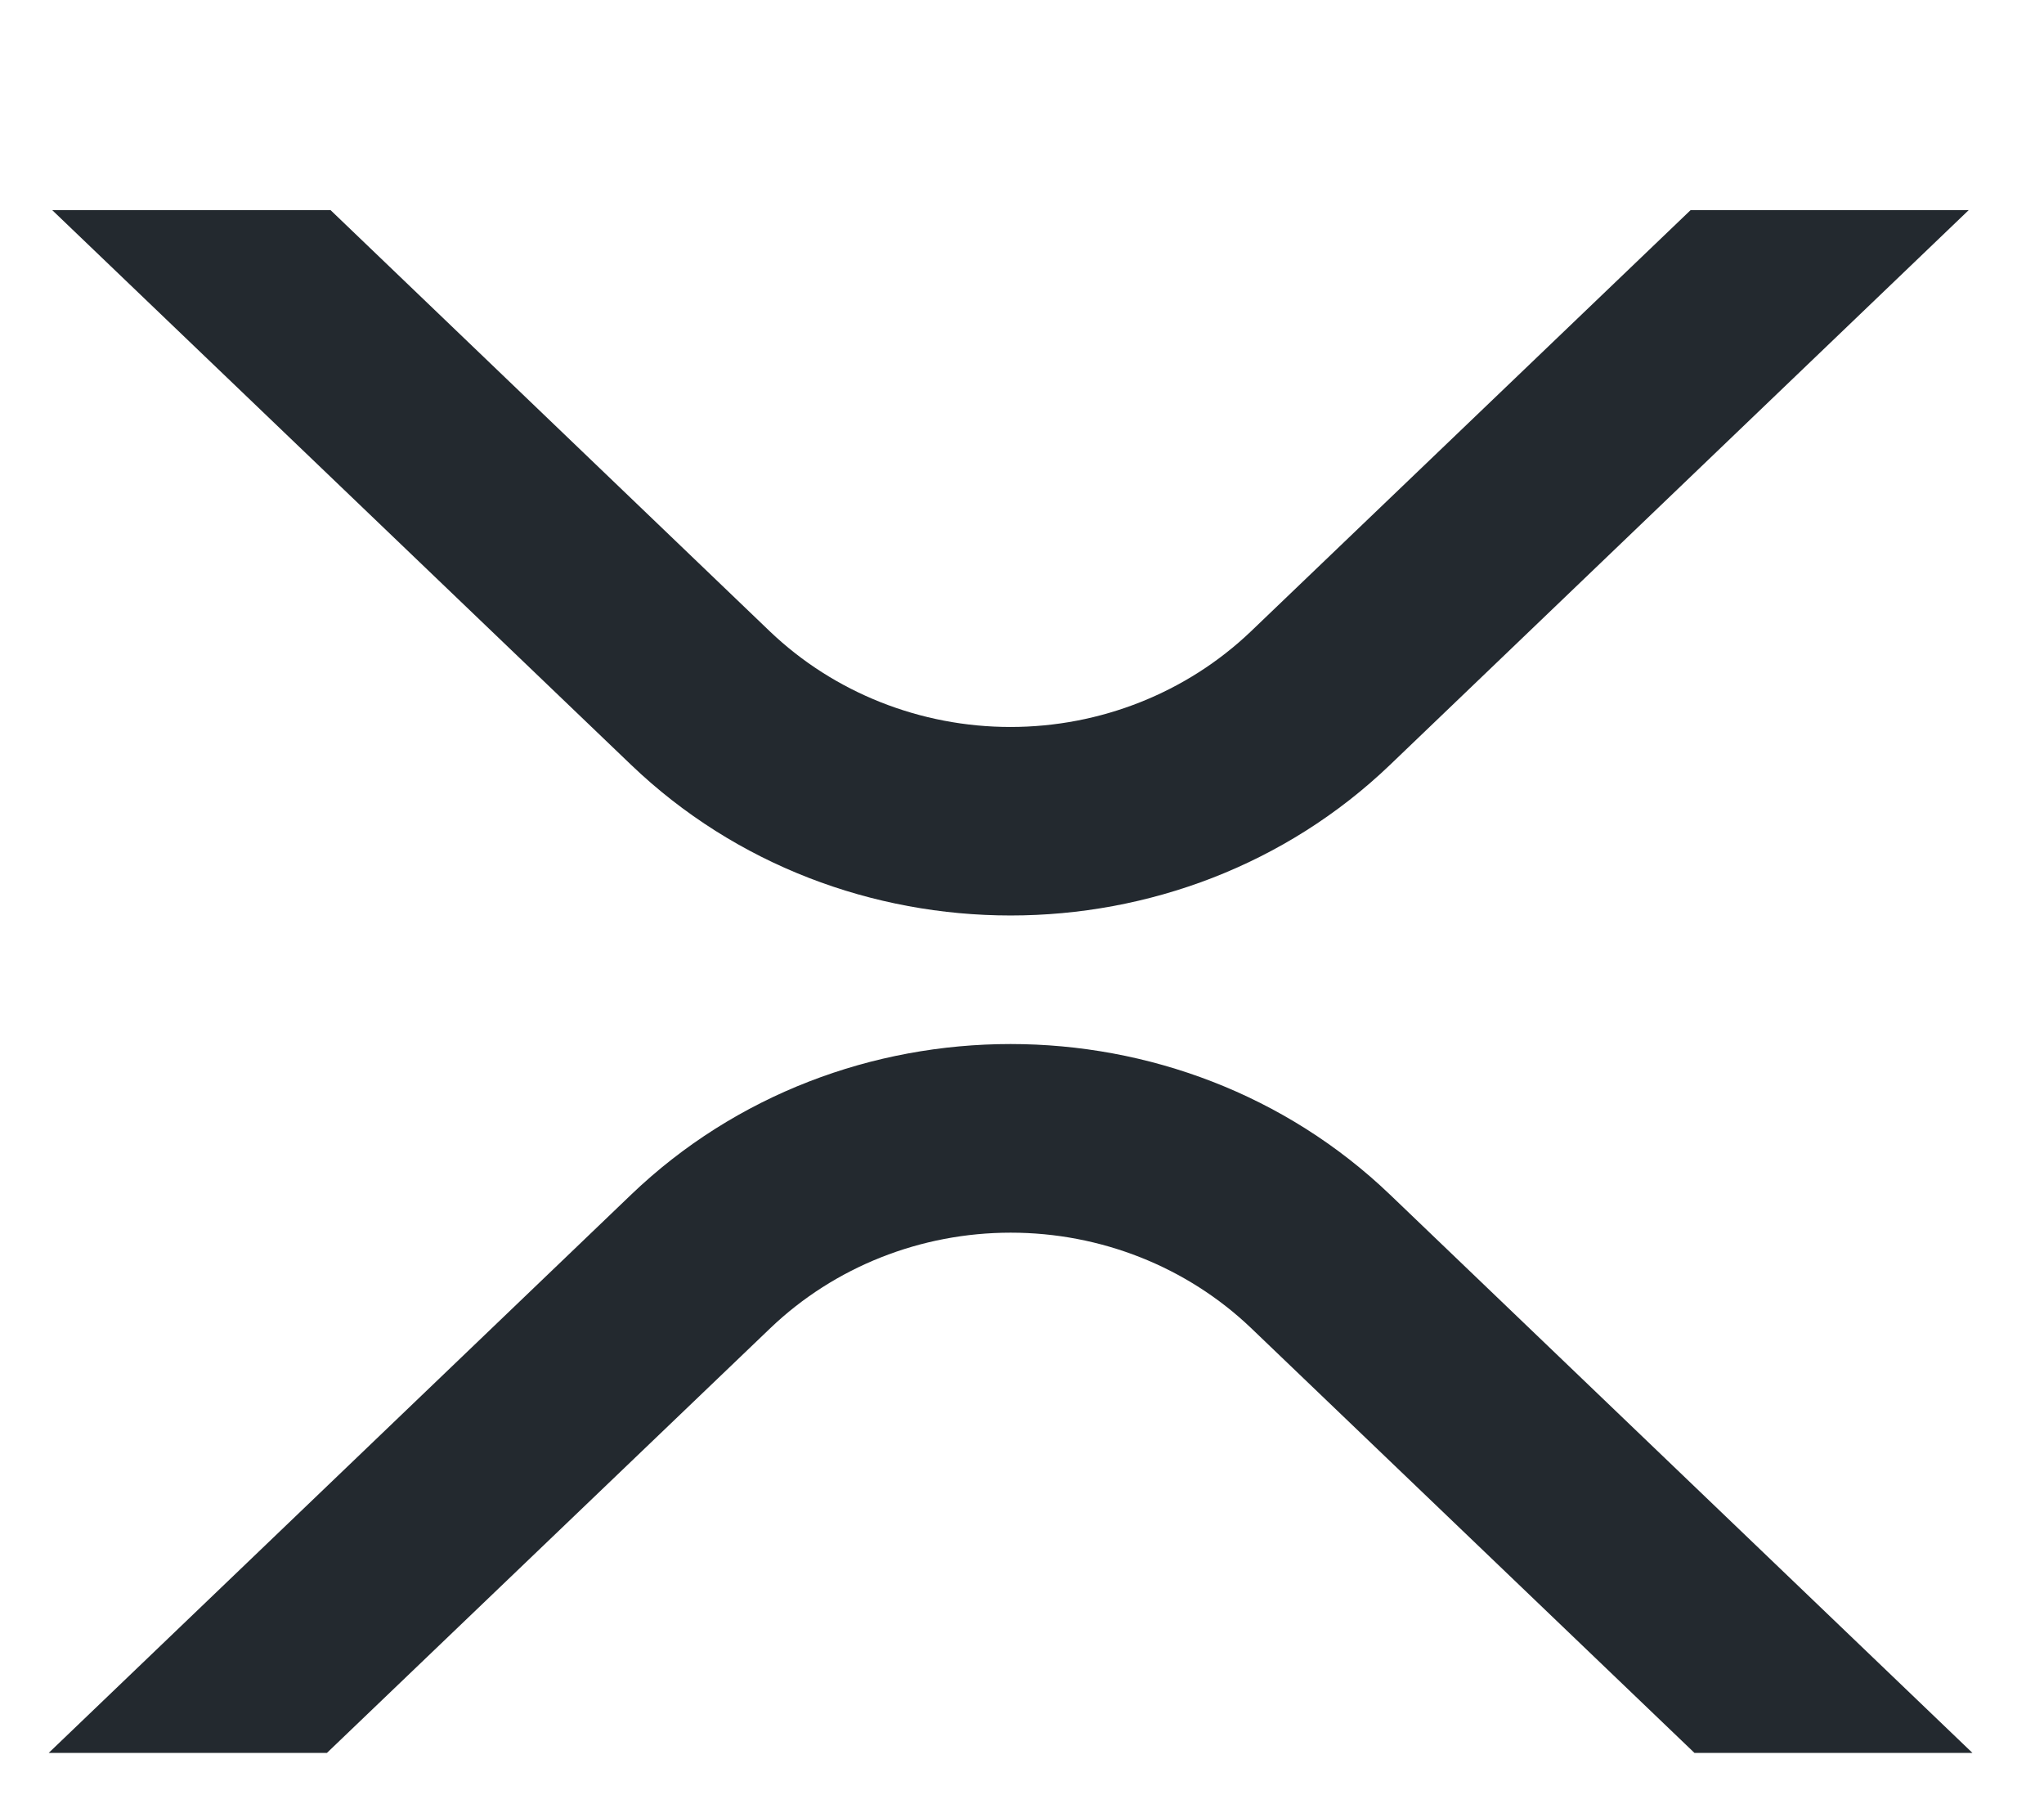 <svg width="17" height="15" viewBox="0 0 17 15" fill="none" xmlns="http://www.w3.org/2000/svg">
<g clip-path="url(#clip0_1_457)">
<path d="M14.061 1.747H16.374L11.561 6.36C9.818 8.03 6.993 8.03 5.249 6.36L0.434 1.747H2.749L6.405 5.252C6.938 5.76 7.656 6.045 8.404 6.045C9.152 6.045 9.869 5.76 10.402 5.252L14.061 1.747Z" fill="#23292F"/>
<path d="M2.719 14.576H0.405L5.249 9.934C6.992 8.264 9.817 8.264 11.561 9.934L16.405 14.576H14.093L10.405 11.043C9.872 10.534 9.154 10.25 8.406 10.25C7.658 10.25 6.941 10.534 6.408 11.043L2.719 14.576Z" fill="#23292F"/>
</g>
<defs>
<clipPath id="clip0_1_457">
<rect width="16" height="14" fill="white" transform="translate(0.405 0.8)"/>
</clipPath>
</defs>
</svg>
